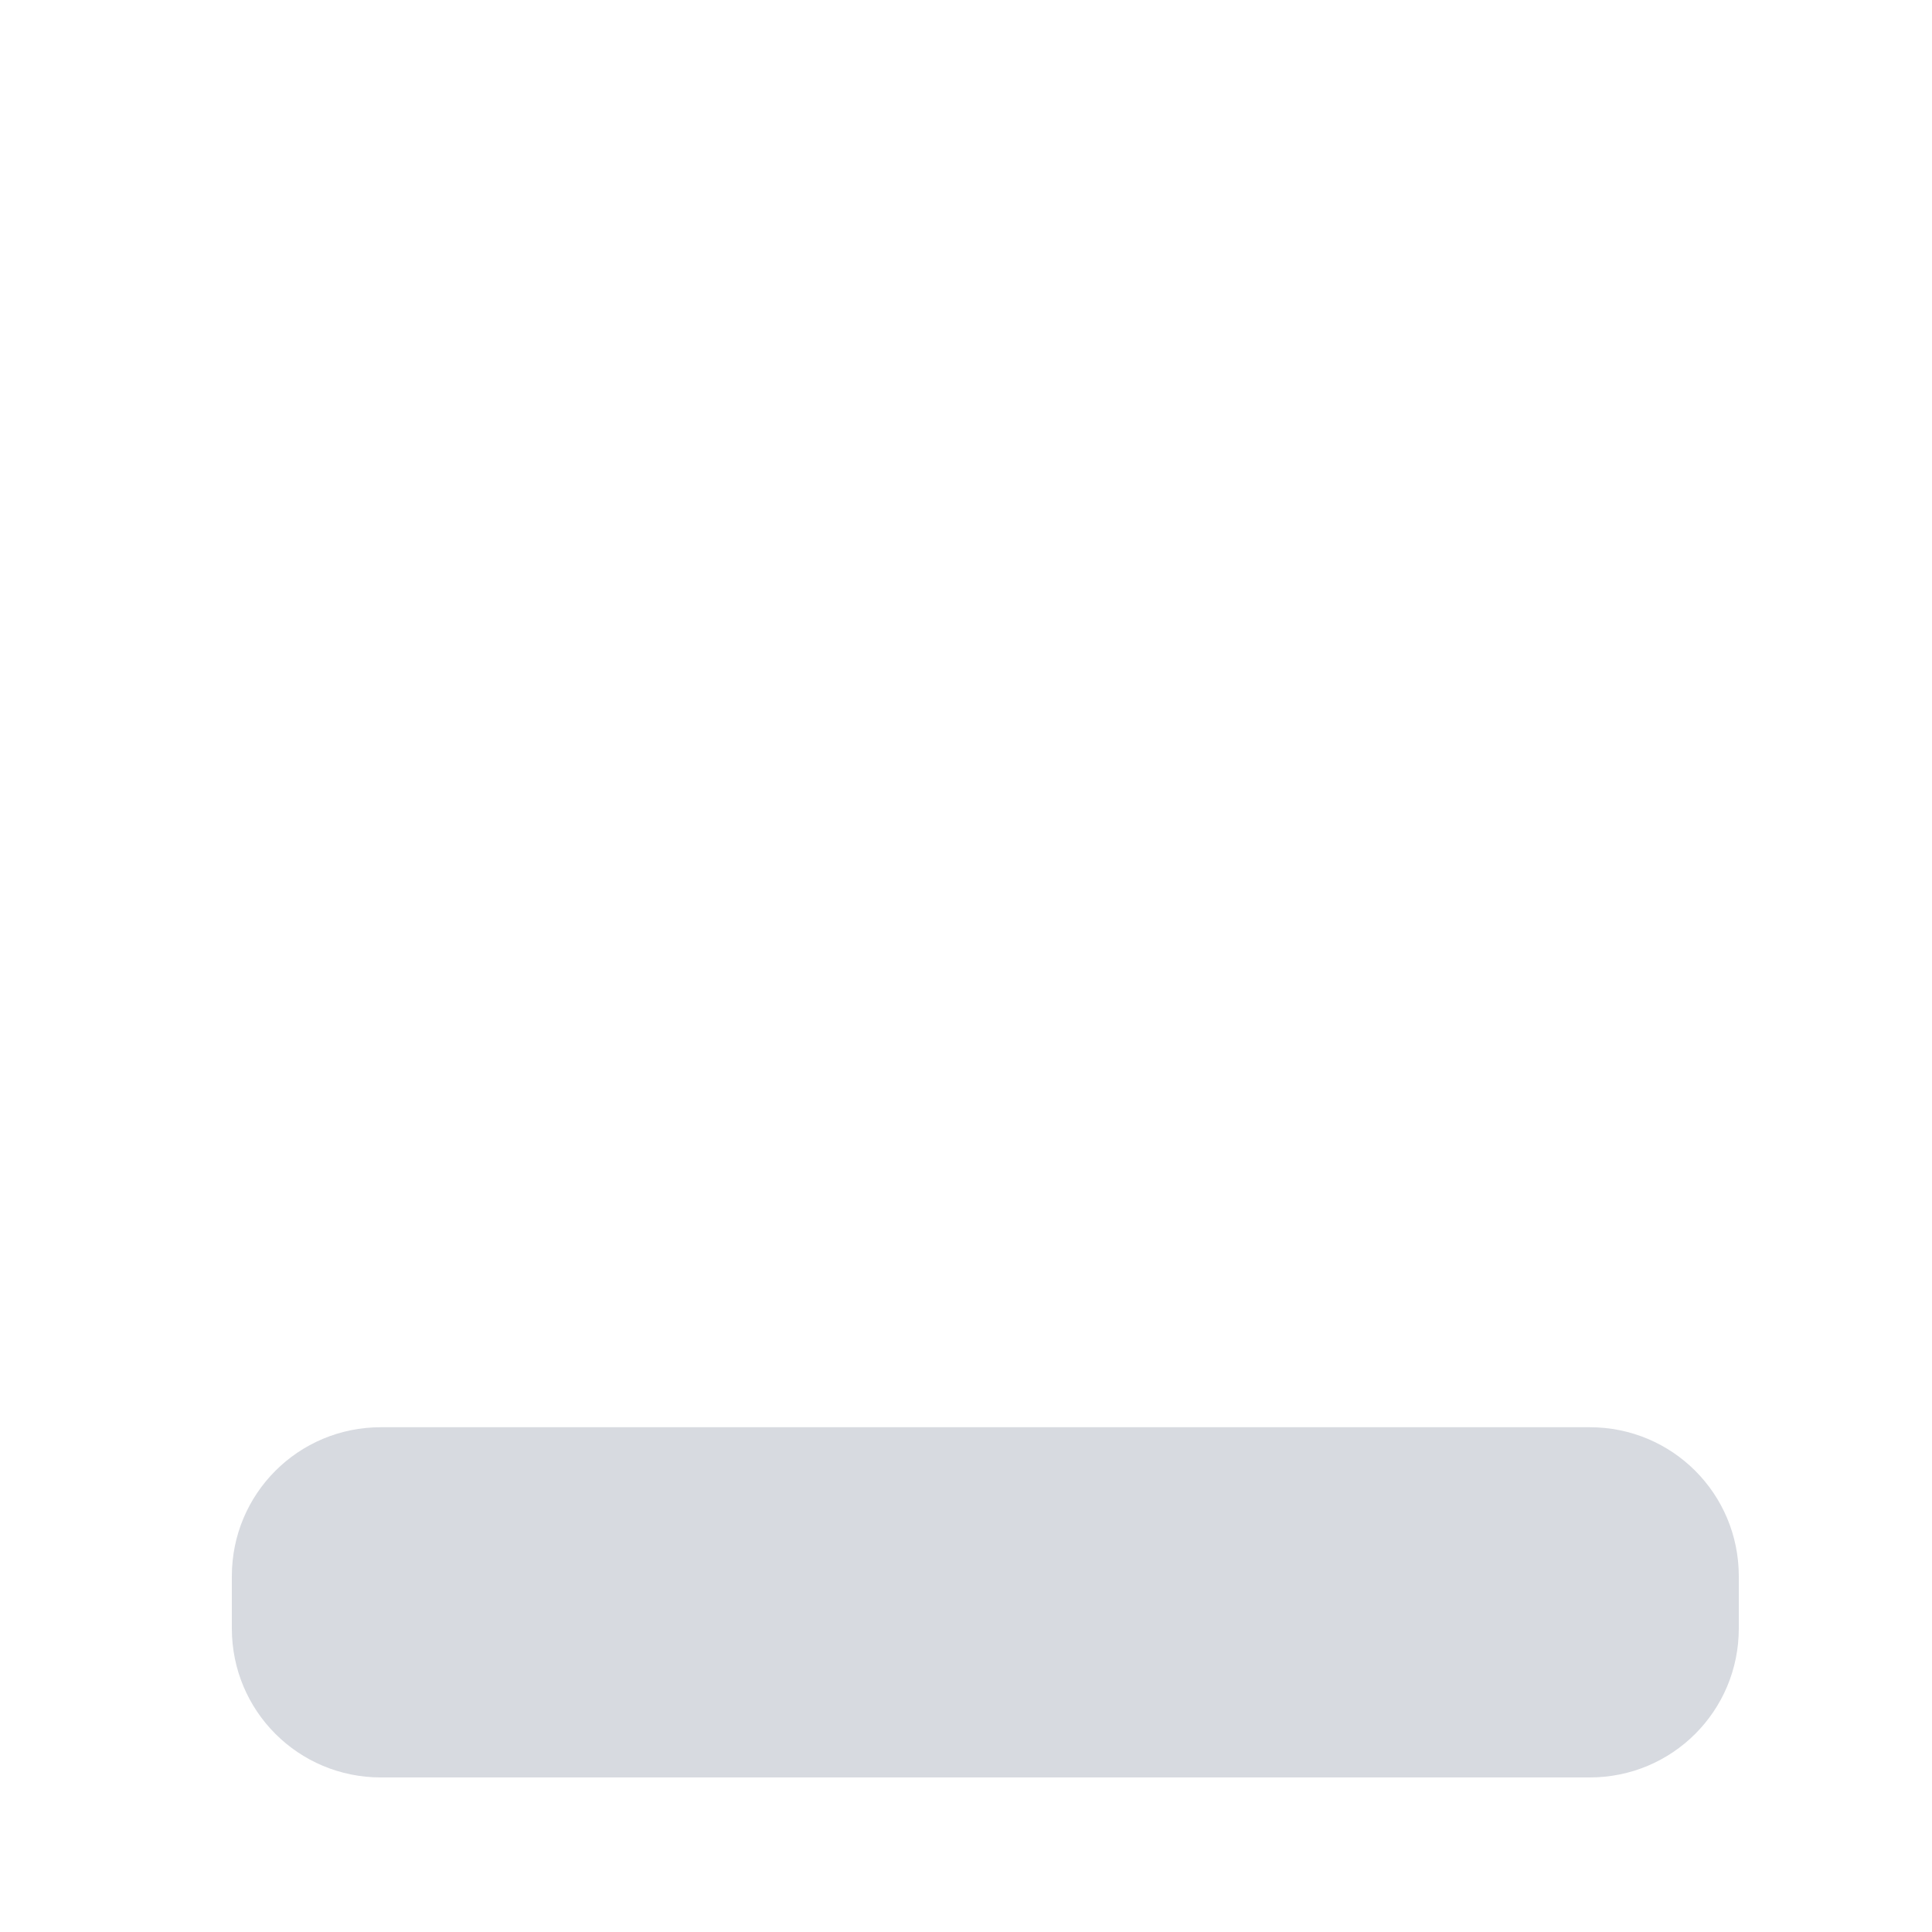 <?xml version="1.0" encoding="UTF-8" standalone="no"?>
<svg
   id="svg2"
   height="100"
   width="100"
   version="1.1"
   sodipodi:docname="2_minimize.svg"
   inkscape:version="1.1.2 (0a00cf5339, 2022-02-04)"
   xmlns:inkscape="http://www.inkscape.org/namespaces/inkscape"
   xmlns:sodipodi="http://sodipodi.sourceforge.net/DTD/sodipodi-0.dtd"
   xmlns="http://www.w3.org/2000/svg"
   xmlns:svg="http://www.w3.org/2000/svg"
   xmlns:rdf="http://www.w3.org/1999/02/22-rdf-syntax-ns#"
   xmlns:cc="http://creativecommons.org/ns#"
   xmlns:dc="http://purl.org/dc/elements/1.1/">
  <sodipodi:namedview
     id="namedview1182"
     pagecolor="#ffffff"
     bordercolor="#666666"
     borderopacity="1.0"
     inkscape:pageshadow="2"
     inkscape:pageopacity="0.0"
     inkscape:pagecheckerboard="0"
     showgrid="false"
     inkscape:zoom="7.19"
     inkscape:cx="50"
     inkscape:cy="50"
     inkscape:window-width="2560"
     inkscape:window-height="1376"
     inkscape:window-x="0"
     inkscape:window-y="0"
     inkscape:window-maximized="1"
     inkscape:current-layer="svg2" />
  <defs
     id="defs4" />
  <path
     d="M 19.715,73.873 C 15.441,73.873 12,77.314 12,81.588 l 0,2.697 C 12,88.559 15.441,92 19.715,92 l 62.57,0 C 86.559,92 90,88.559 90,84.285 l 0,-2.697 c 0,-4.274 -3.441,-7.715 -7.715,-7.715 l -62.57,0 z"
     style="fill:#d7dae0;fill-opacity:1;stroke:none"
     id="rect3916" />
</svg>
